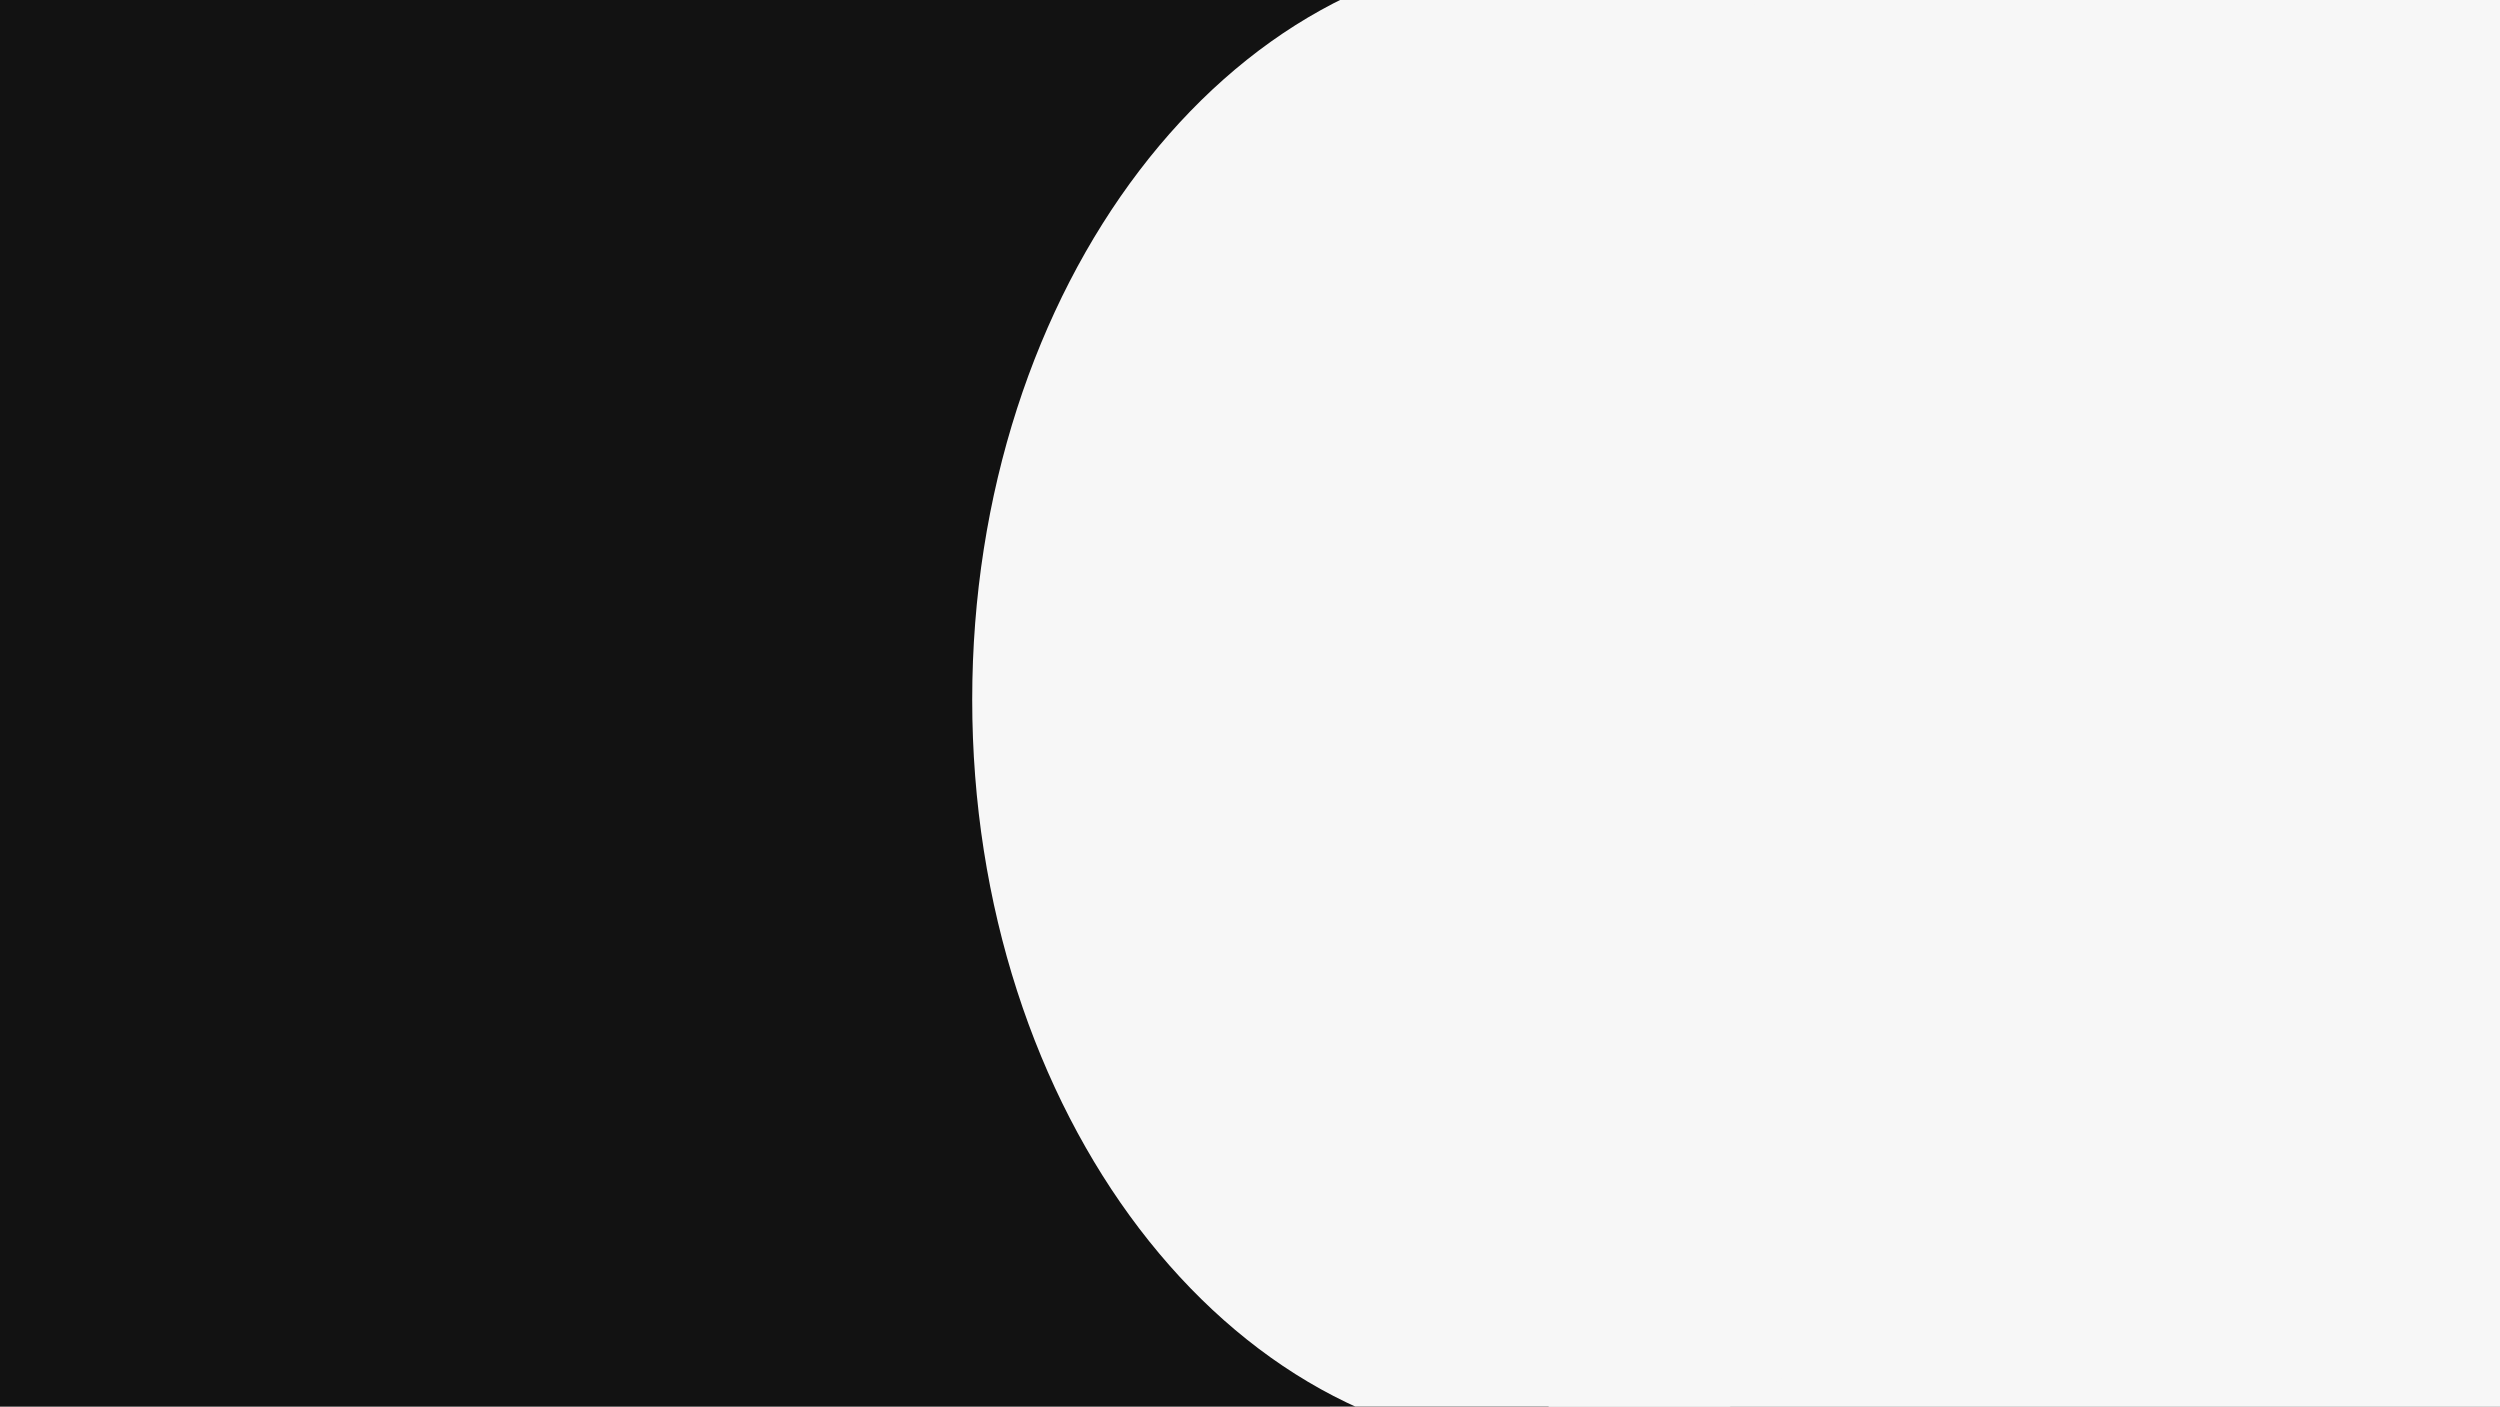 <?xml version="1.0" encoding="UTF-8" standalone="no"?><!DOCTYPE svg PUBLIC "-//W3C//DTD SVG 1.1//EN" "http://www.w3.org/Graphics/SVG/1.1/DTD/svg11.dtd"><svg width="100%" height="100%" viewBox="0 0 1980 1114" version="1.1" xmlns="http://www.w3.org/2000/svg" xmlns:xlink="http://www.w3.org/1999/xlink" xml:space="preserve" xmlns:serif="http://www.serif.com/" style="fill-rule:evenodd;clip-rule:evenodd;stroke-linejoin:round;stroke-miterlimit:2;"><rect x="0" y="0" width="1980" height="1114" fill="#808080" stroke="none"/><rect x="1053.25" y="-49.5" width="1003.75" height="1211.38" style="fill:#f7f7f7;"/><rect x="-60.5" y="-145.75" width="1287" height="1419" style="fill:#121212;"/><path d="M1447.53,40.897c-68.665,-52.014 -146.556,-79.398 -225.843,-79.398c-249.293,-0.002 -451.689,265.543 -451.692,592.622c-0.002,327.079 202.391,592.626 451.684,592.628c79.288,0 157.179,-27.382 225.845,-79.395l0.006,-1026.46Z" style="fill:#f7f7f7;"/></svg>
